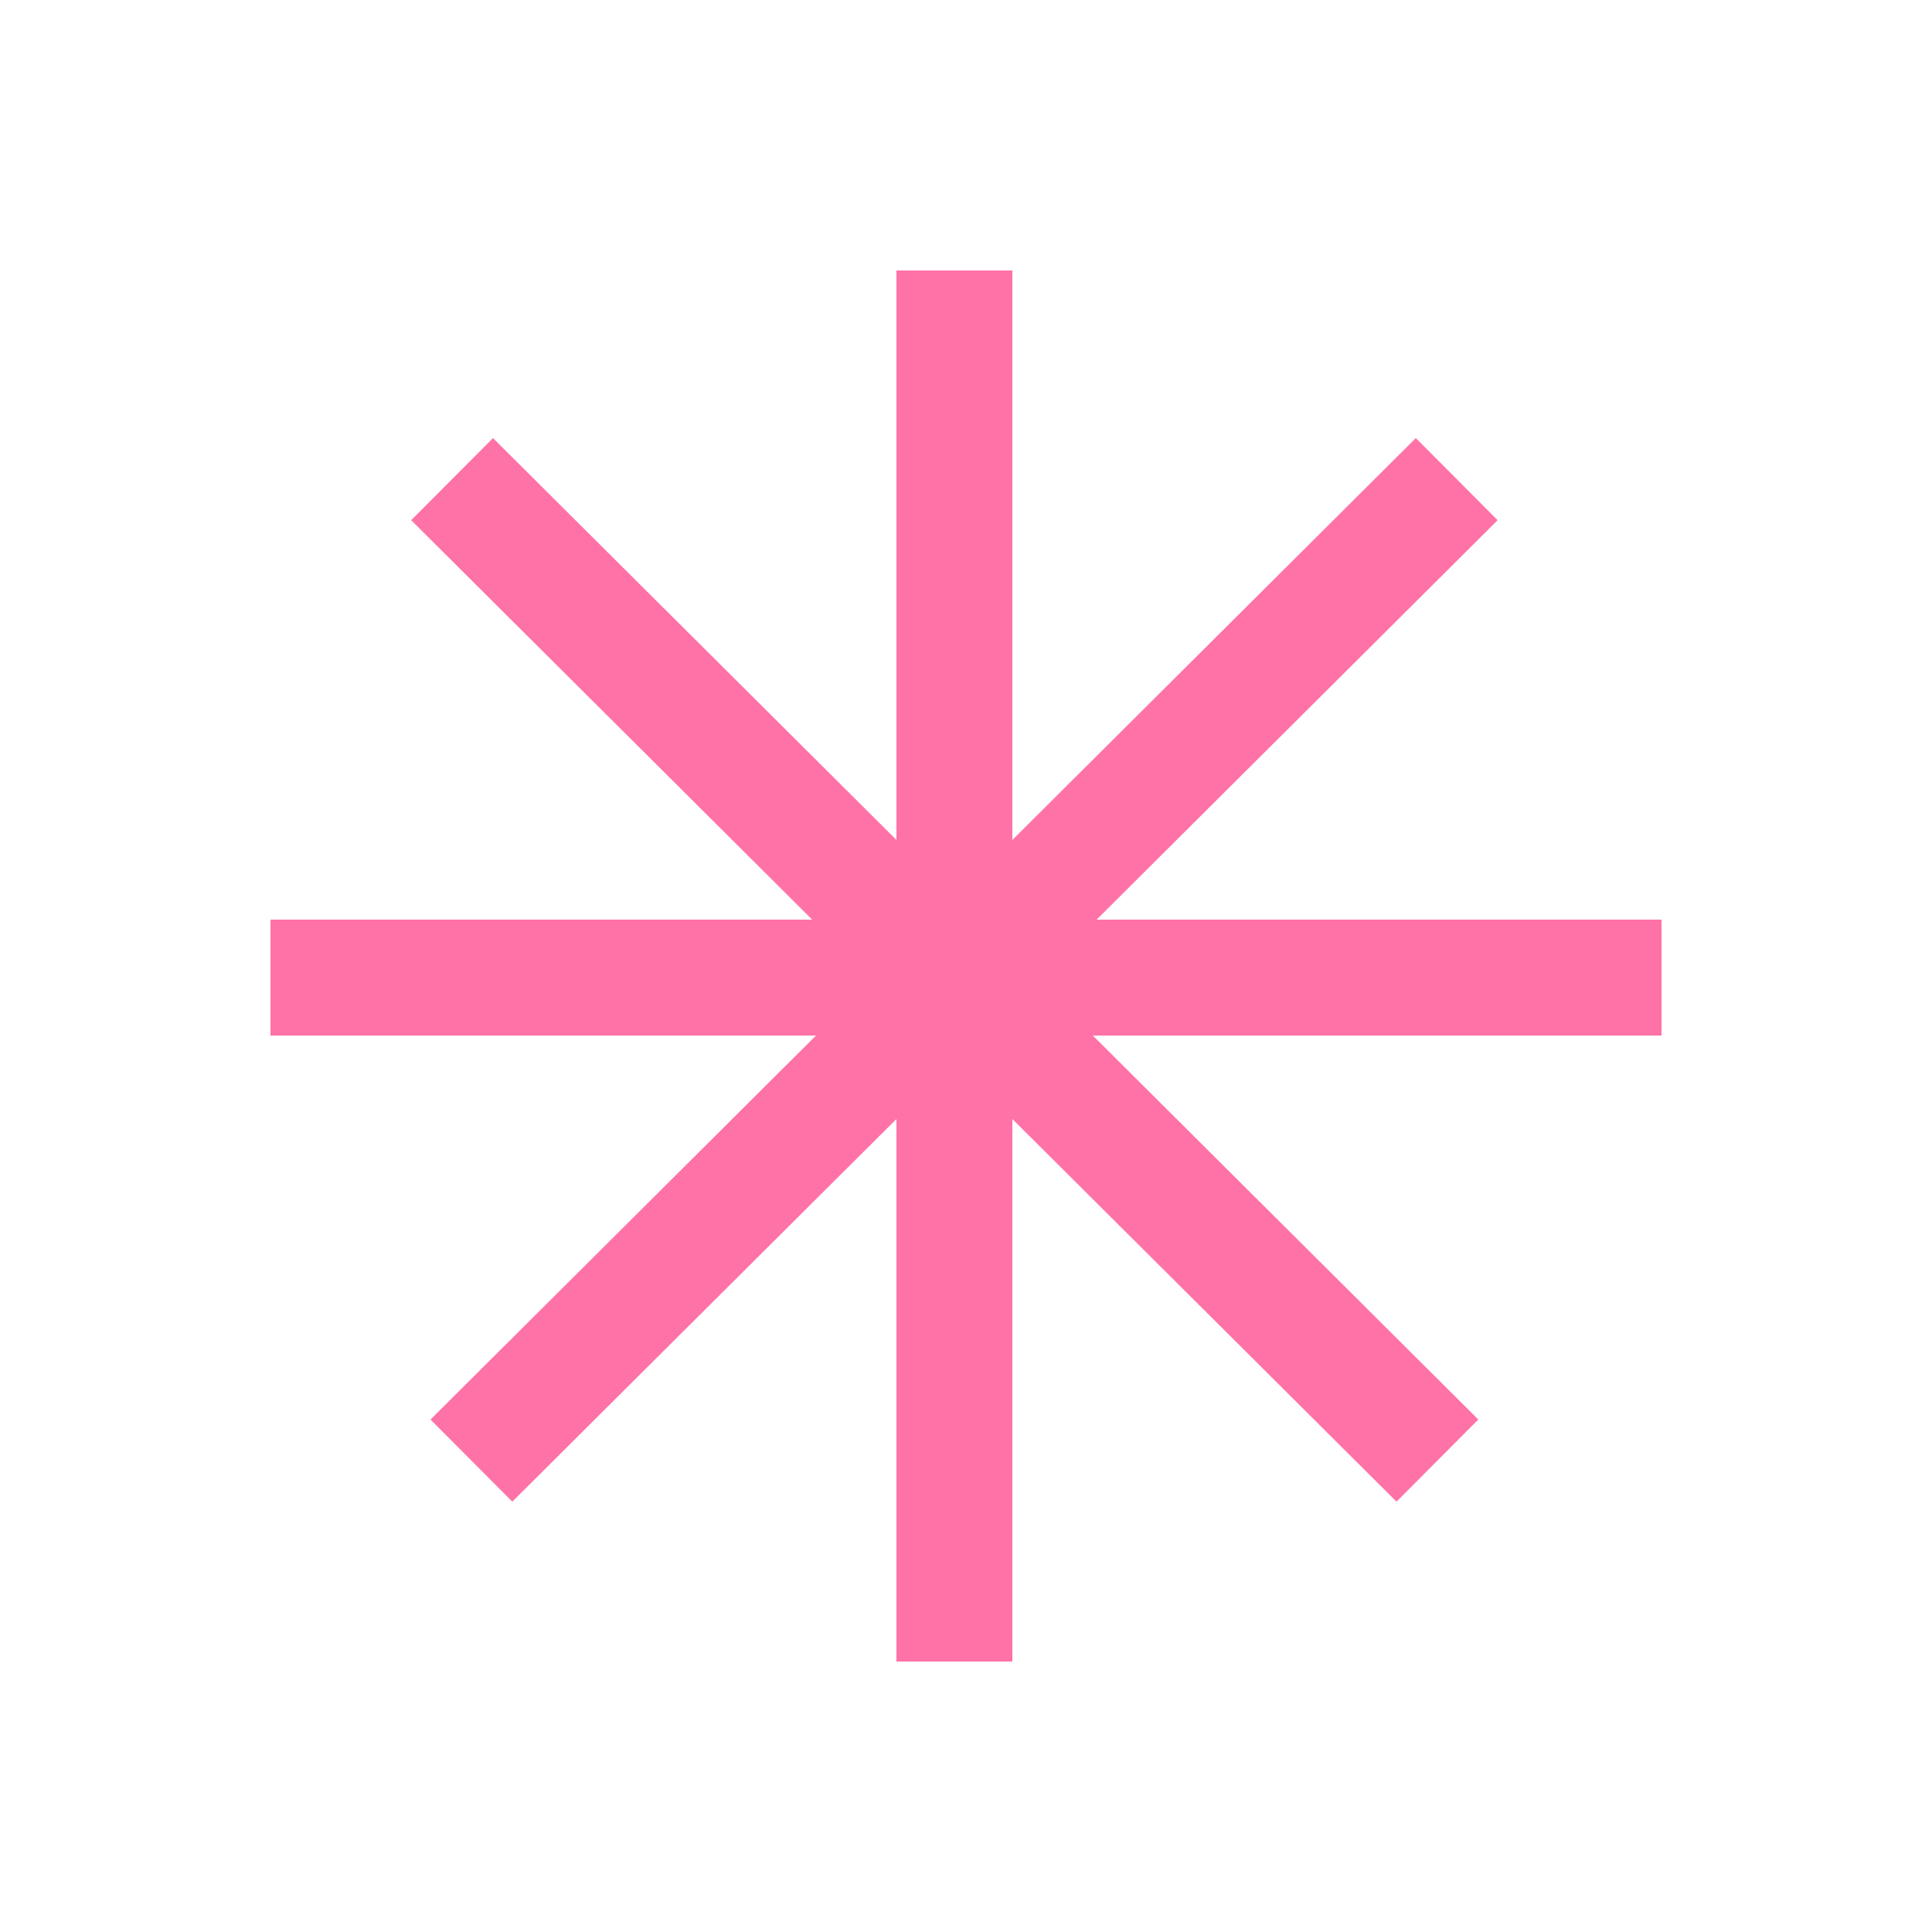 <?xml version="1.0" encoding="UTF-8"?>
<svg id="Layer_1" xmlns="http://www.w3.org/2000/svg" version="1.1" viewBox="0 0 50 50">
  <!-- Generator: Adobe Illustrator 29.3.0, SVG Export Plug-In . SVG Version: 2.1.0 Build 146)  -->
  <defs>
    <style>
      .st0 {
        fill: none;
        stroke: #ff72a7;
        stroke-miterlimit: 10;
        stroke-width: 3px;
      }
    </style>
  </defs>
  <g id="Layer_11">
    <g>
      <path class="st0" d="M43,25.3H7"/>
      <path class="st0" d="M37.7,12.4l-25.5,25.4"/>
      <path class="st0" d="M24.7,7v36"/>
      <path class="st0" d="M11.7,12.4l25.5,25.4"/>
    </g>
  </g>
</svg>